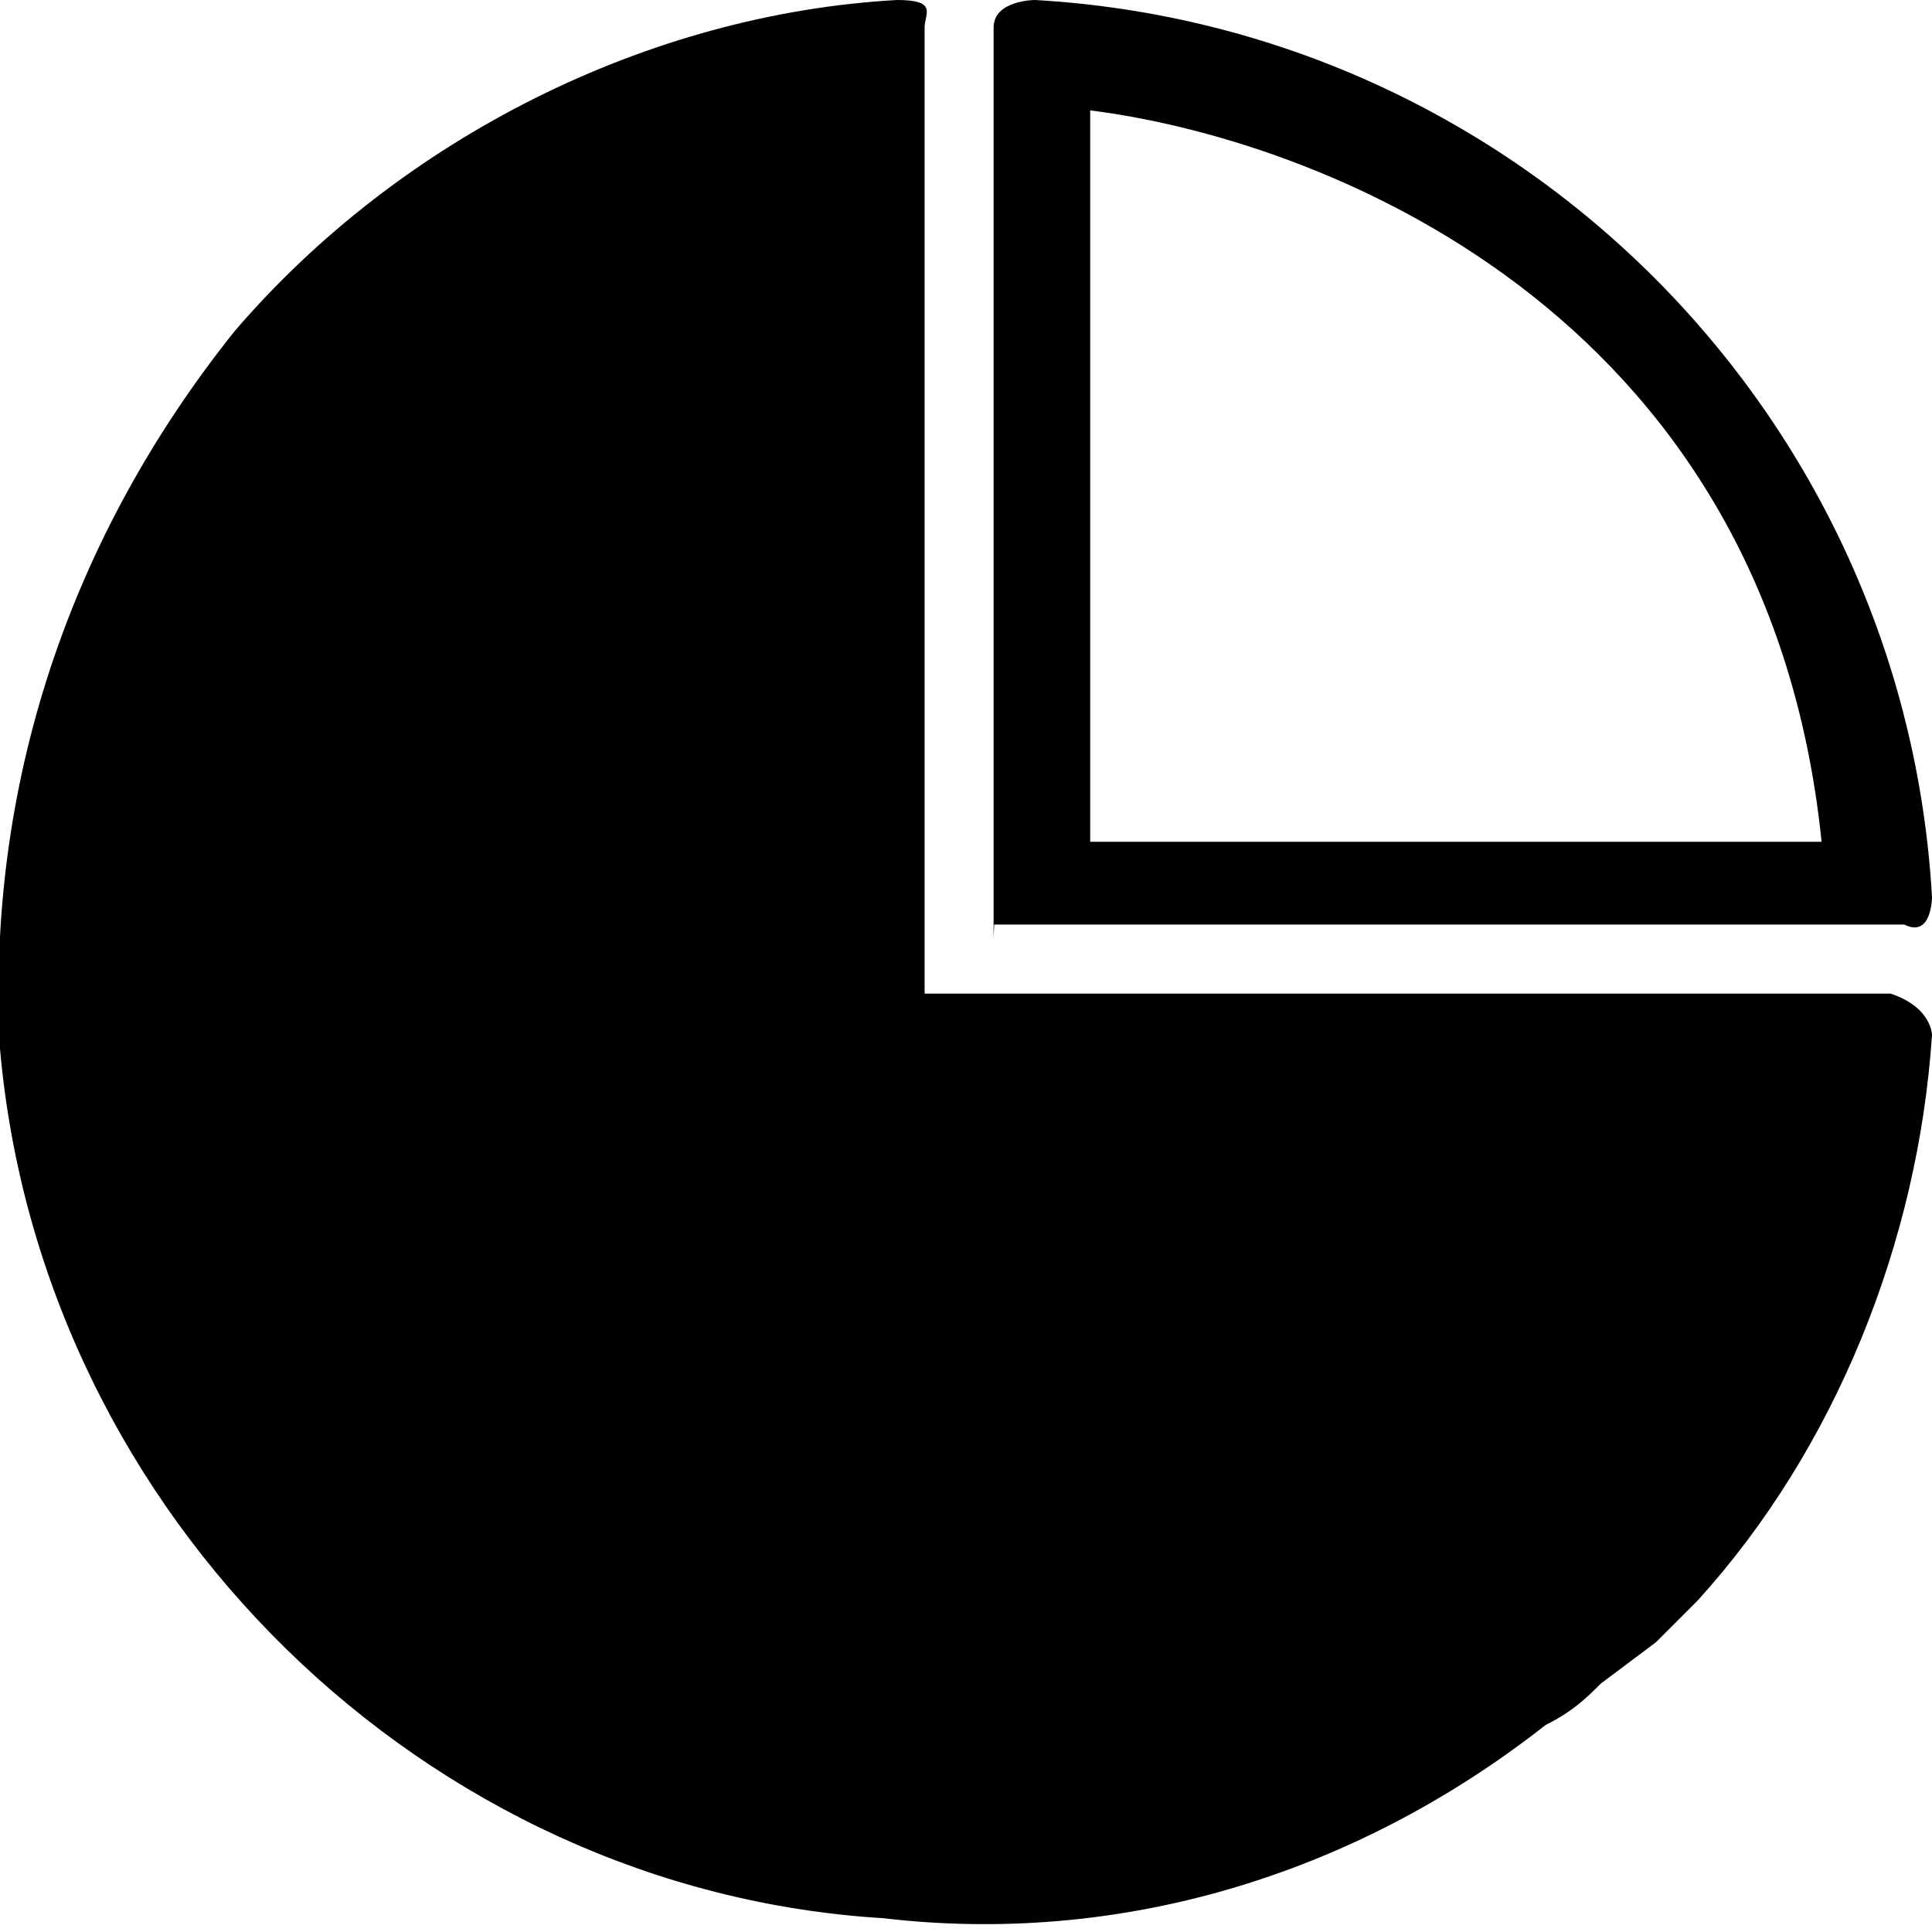 <?xml version="1.0" encoding="utf-8"?>
<!-- Generator: Adobe Illustrator 22.0.2, SVG Export Plug-In . SVG Version: 6.00 Build 0)  -->
<svg version="1.1" id="图层_1" xmlns="http://www.w3.org/2000/svg" xmlns:xlink="http://www.w3.org/1999/xlink" x="0px" y="0px"
	 viewBox="0 0 14 14" style="enable-background:new 0 0 14 14;" xml:space="preserve">
<style type="text/css">
	.st0{fill:#606266;}
	.st1{fill:#A7C5EC;}
	.st2{fill:#FAAF00;}
	.st3{fill:#299C2C;}
	.st4{fill:#979A9F;}
	.st5{fill:#606165;}
	.st6{fill:#00699D;}
	.st7{fill-rule:evenodd;clip-rule:evenodd;fill:#606266;}
	.st8{fill:#626262;}
	.st9{fill:#FFFFFF;}
</style>
<g>
	<path d="M7.5,0C11,0.2,13.8,3,14,6.5c0,0,0,0.3-0.2,0.2H7.2V0.2C7.2,0,7.5,0,7.5,0L7.5,0z M13.2,6.1
		C12.8,2.2,9.5,1,7.9,0.8v5.3H13.2z M13.2,6.1 M7.2,6.8V0.2C7.2,0,7.5,0,7.5,0"/>
	<path d="M1.7,2.4C2.9,1,4.7,0.1,6.5,0c0.3,0,0.2,0.1,0.2,0.2v7h7C14,7.3,14,7.5,14,7.5c-0.1,1.5-0.7,3-1.7,4.1
		c-0.1,0.1-0.2,0.2-0.3,0.3l-0.4,0.3c-0.1,0.1-0.2,0.2-0.4,0.3c-1.4,1.1-3.1,1.6-4.8,1.4C3.1,13.7,0.3,11,0,7.6
		C-0.1,5.7,0.5,3.9,1.7,2.4L1.7,2.4z"/>
</g>
</svg>
